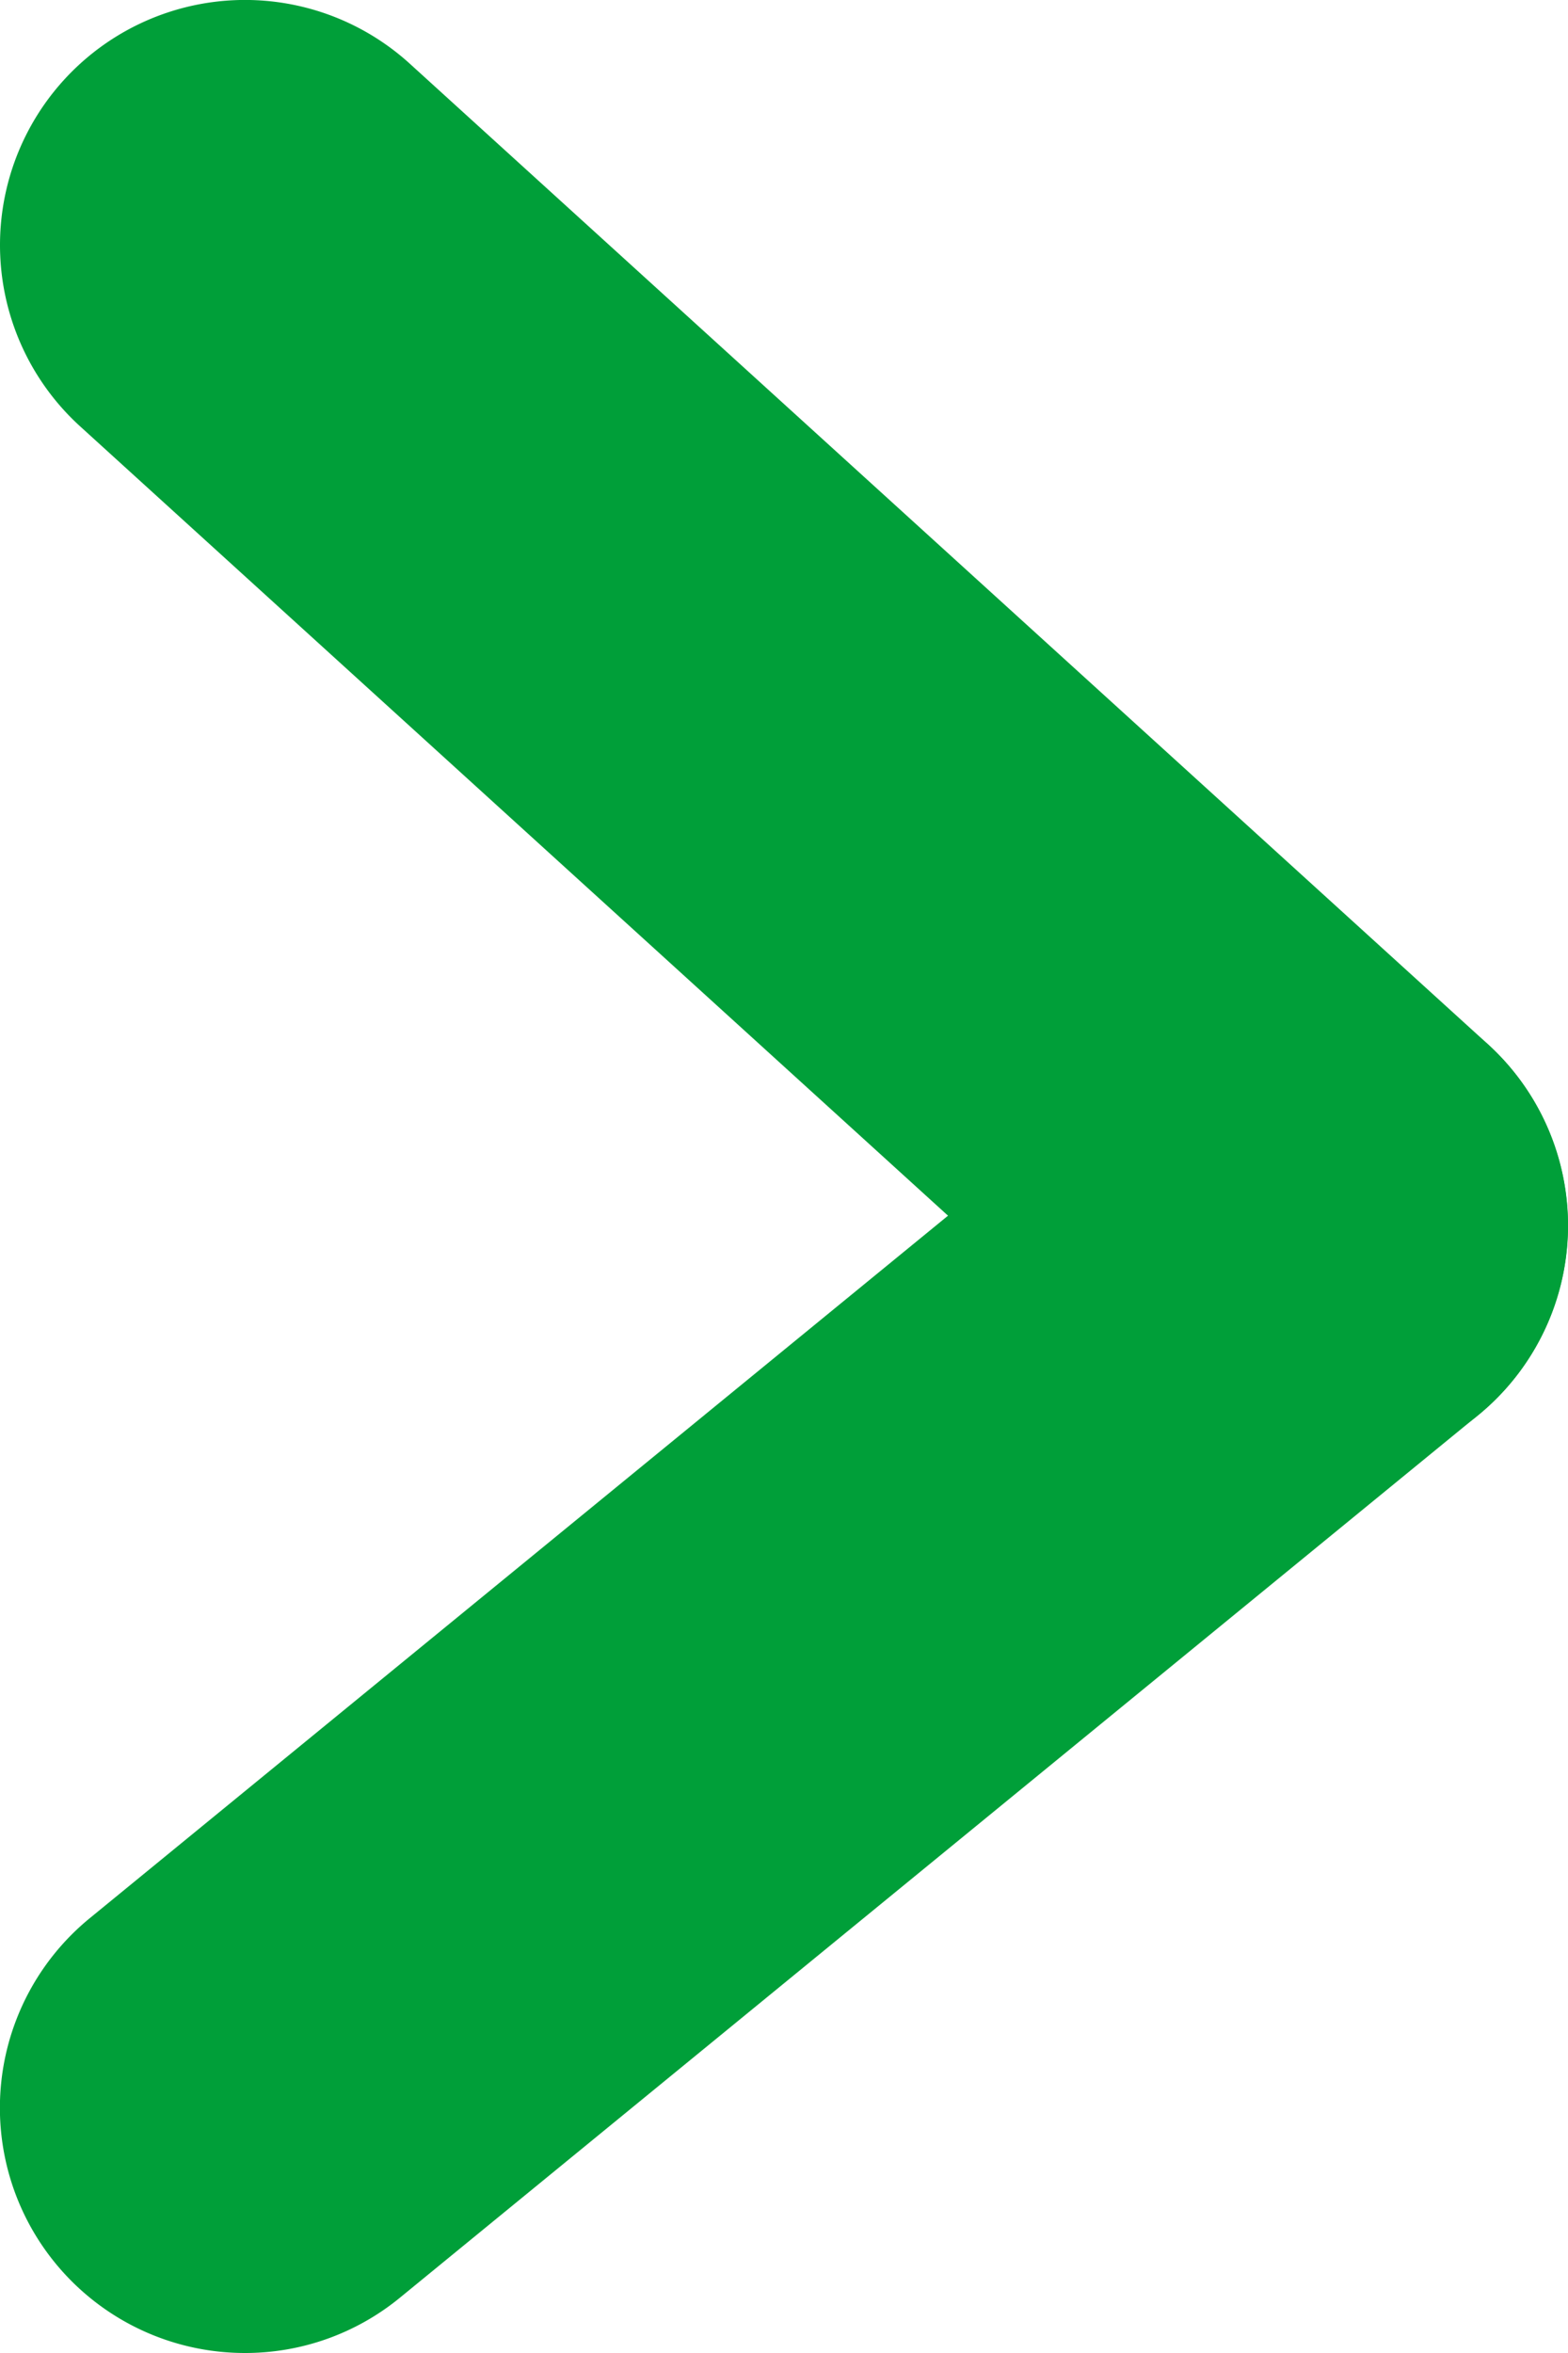 <svg xmlns="http://www.w3.org/2000/svg" width="16" height="24" viewBox="0 0 16 24">
  <g id="icon_arw_r_gr" transform="translate(-2580.05 -8242.19)">
    <path id="線_15" data-name="線 15" d="M11,12.5a2.491,2.491,0,0,1-1.681-.65l-11-10A2.5,2.5,0,0,1-1.85-1.682,2.5,2.5,0,0,1,1.682-1.85l11,10A2.5,2.5,0,0,1,11,12.5Z" transform="translate(2582.55 8244.69)" fill="#009f39"/>
    <path id="線_17" data-name="線 17" d="M0,11.5a2.5,2.5,0,0,1-1.936-.917,2.5,2.5,0,0,1,.352-3.518l11-9a2.5,2.5,0,0,1,3.518.352,2.5,2.5,0,0,1-.352,3.518l-11,9A2.49,2.49,0,0,1,0,11.5Z" transform="translate(2582.55 8254.69)" fill="#009f39"/>
  </g>
</svg>
